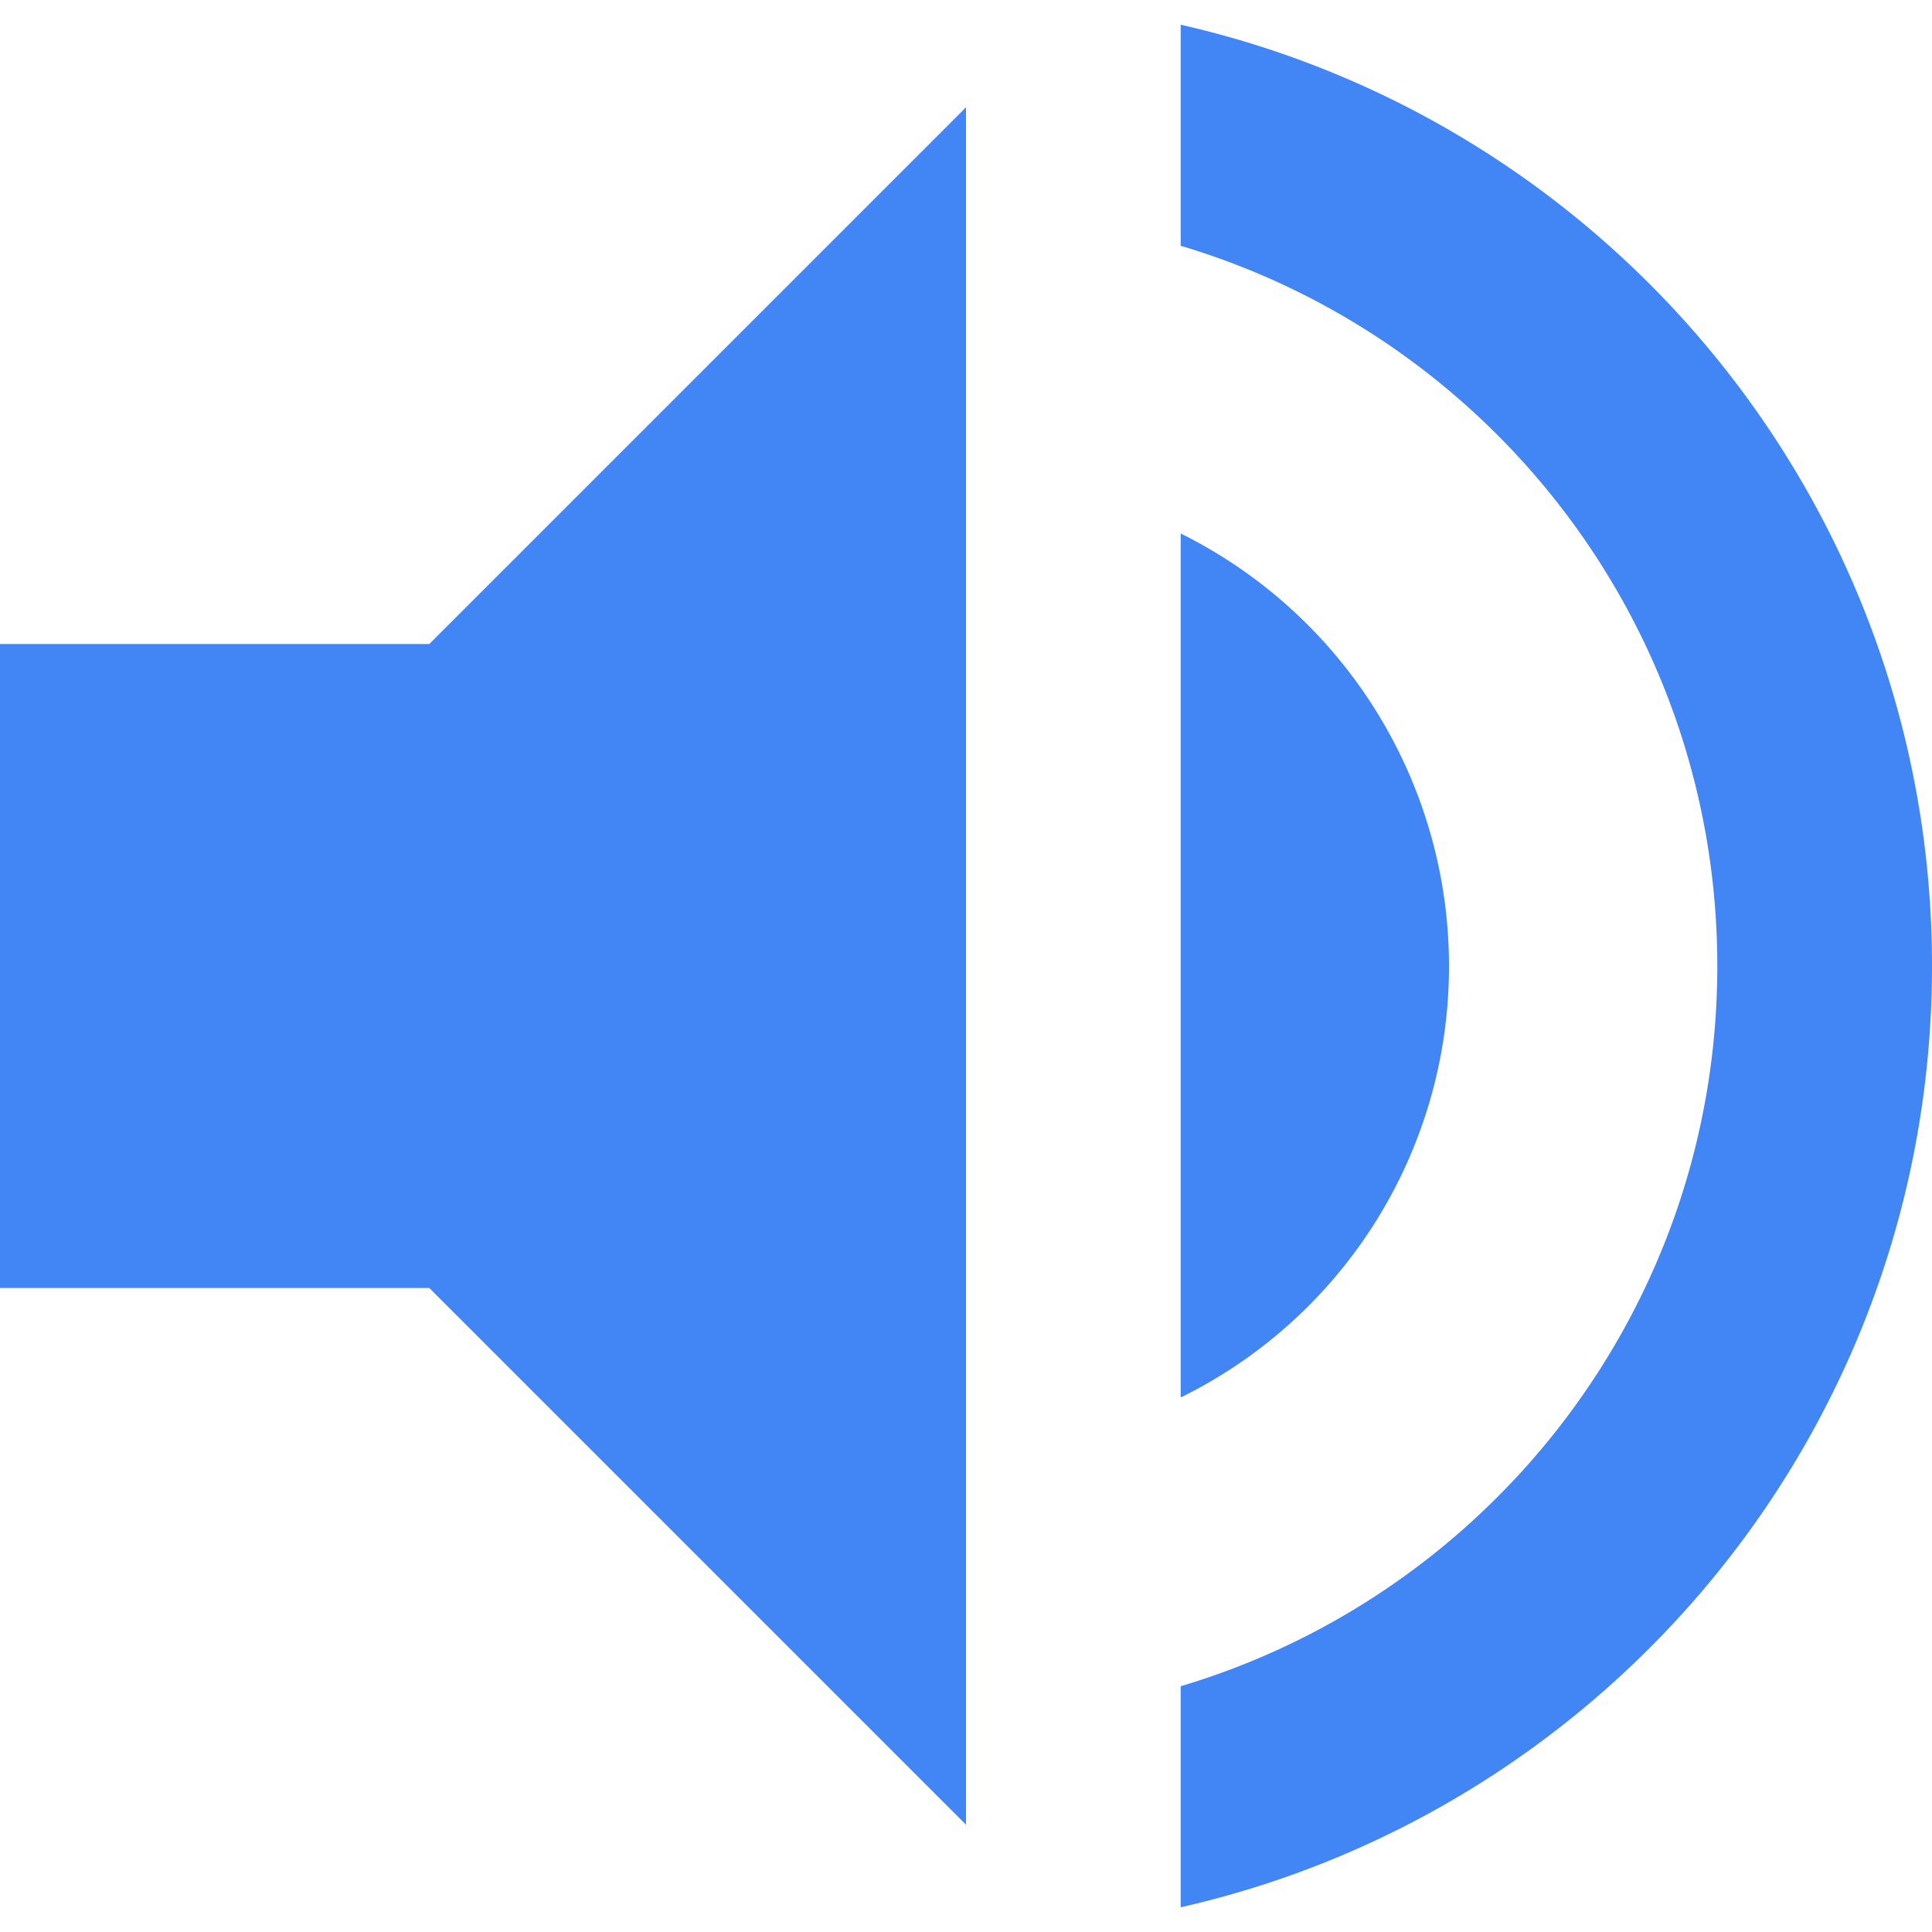 <svg width="24" height="24" xmlns="http://www.w3.org/2000/svg"><g fill="none" fill-rule="evenodd"><path d="M-4-4h32v32H-4z"/><path d="M0 8v8h5.333L12 22.667V1.333L5.333 8H0zm18 4a6 6 0 0 0-3.333-5.373V17.36A5.965 5.965 0 0 0 18 12zM14.667.307v2.746C18.52 4.2 21.333 7.773 21.333 12c0 4.227-2.813 7.8-6.666 8.947v2.746C20.013 22.48 24 17.707 24 12S20.013 1.52 14.667.307z" fill="#4285F4" fill-rule="nonzero"/></g></svg>